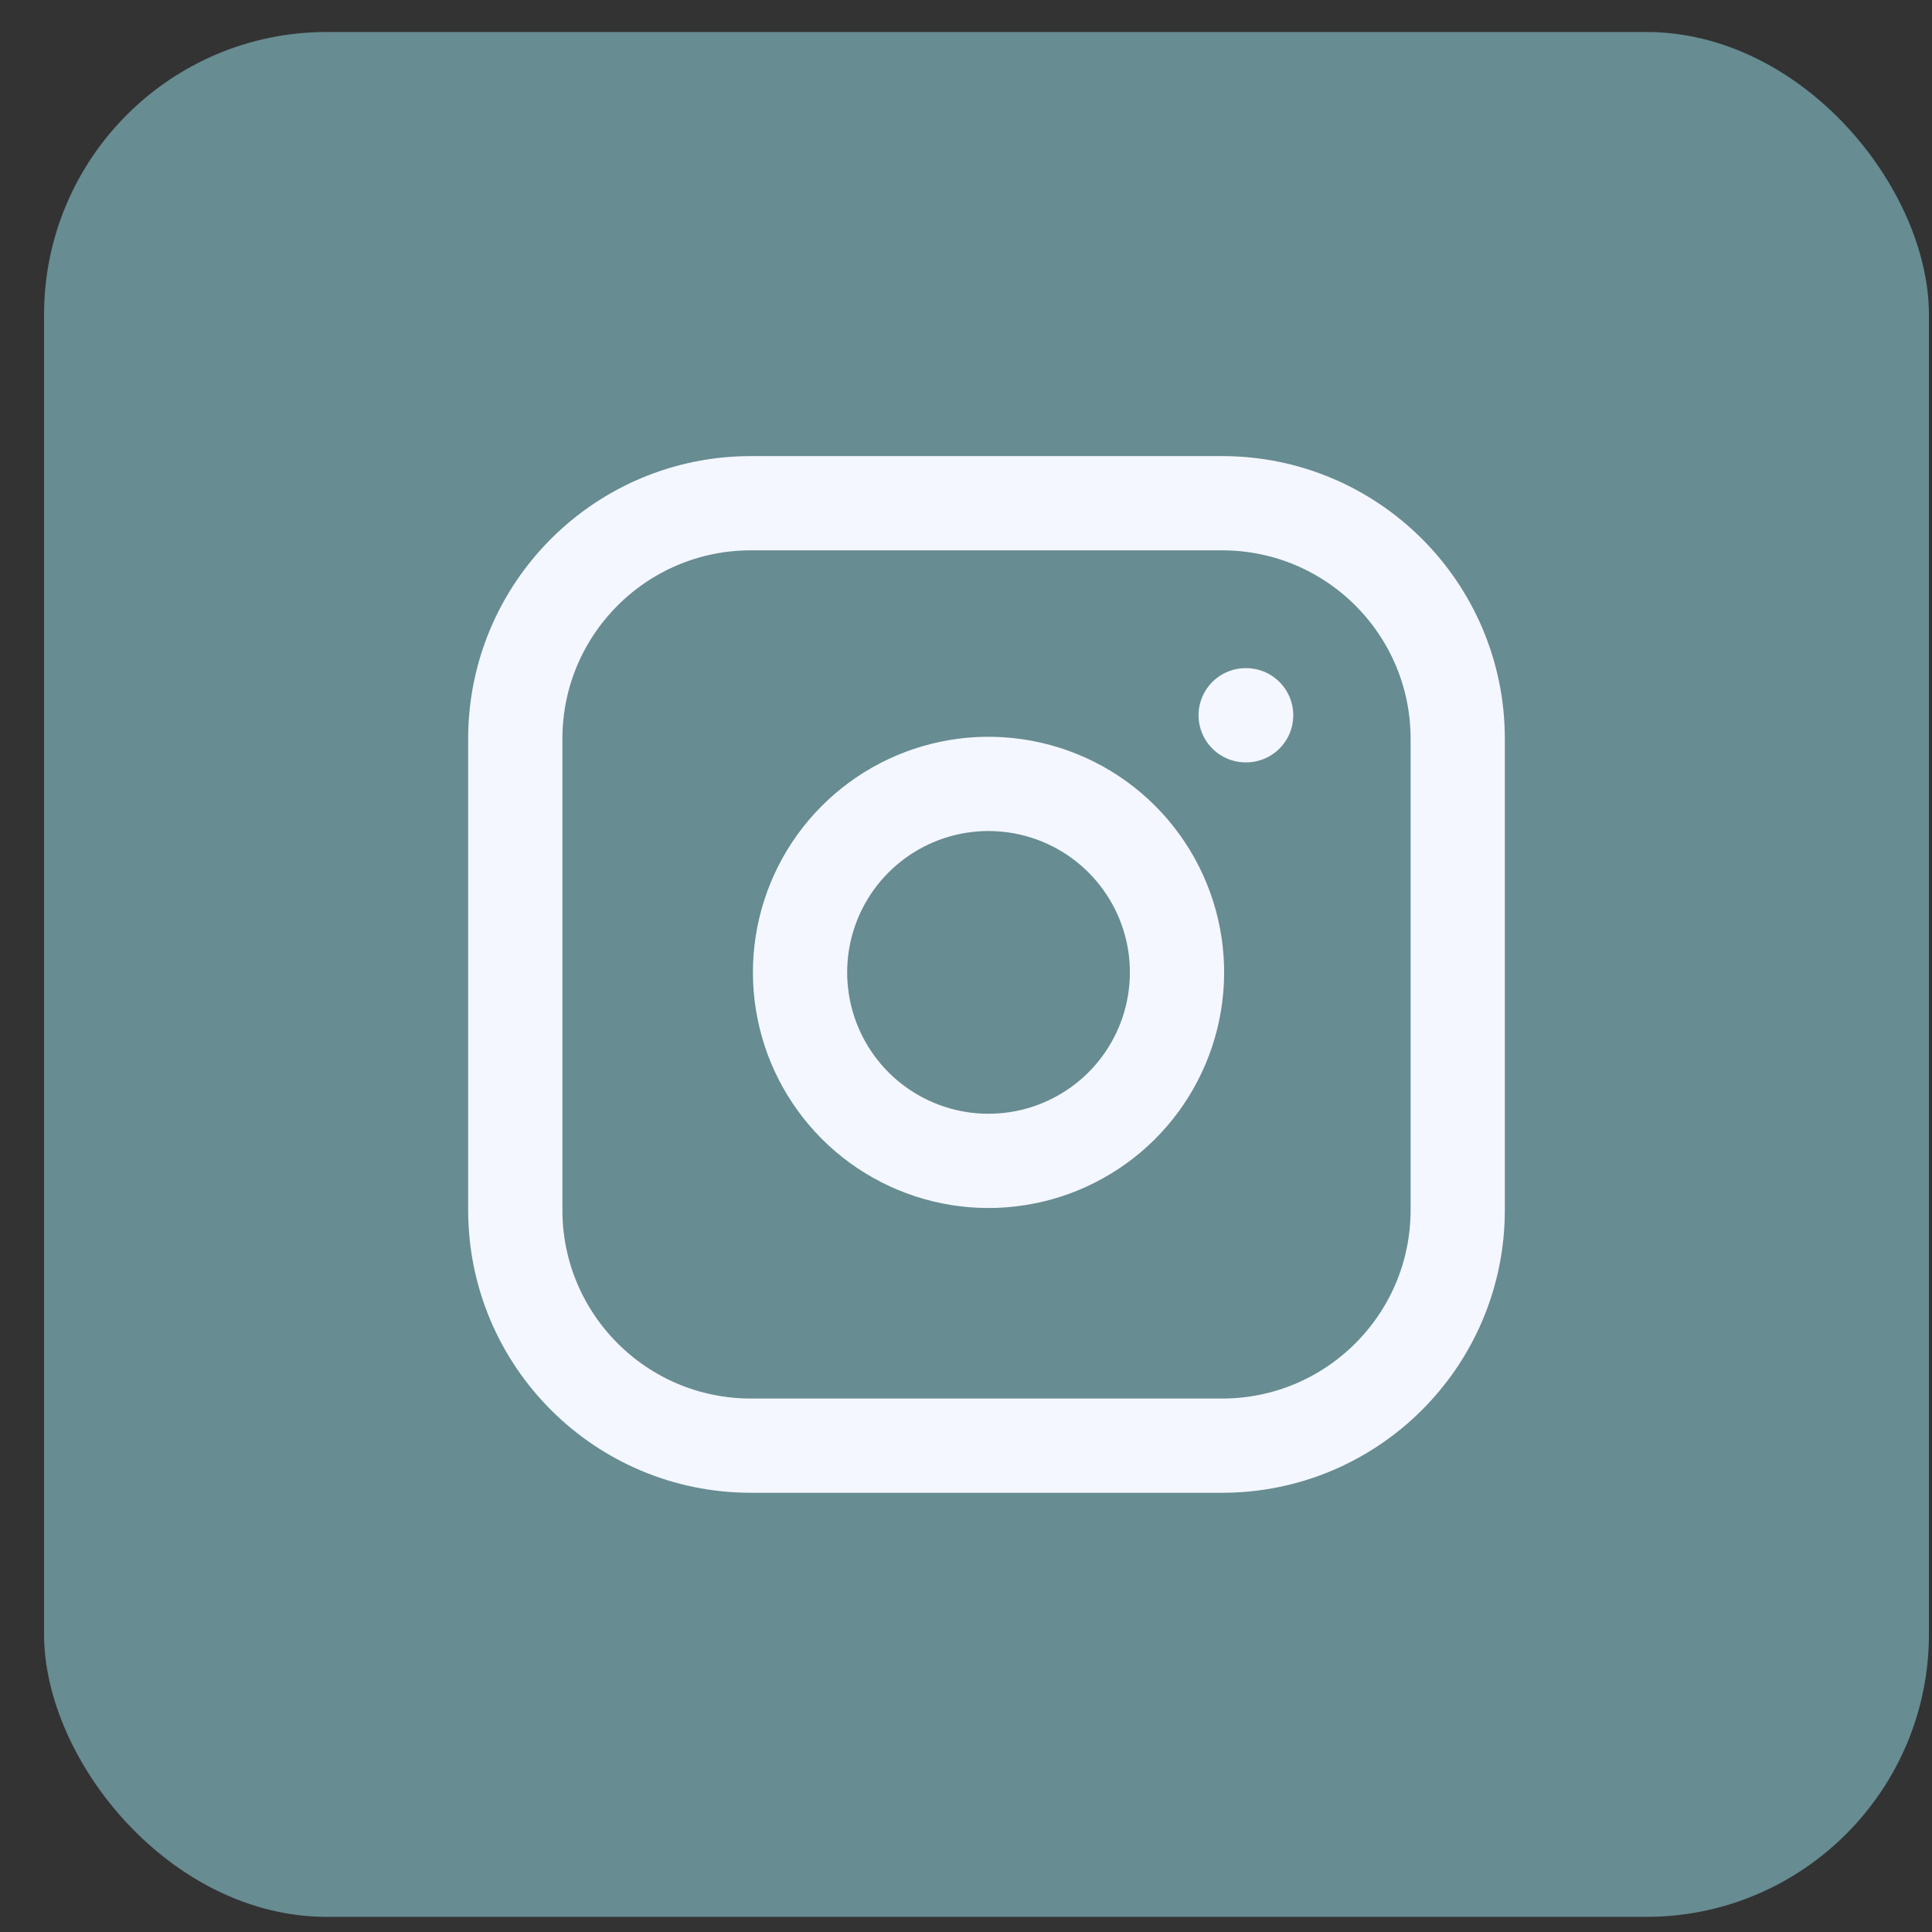 <svg width="41" height="41" viewBox="0 0 41 41" fill="none" xmlns="http://www.w3.org/2000/svg">
<rect x="0" y="0" width="41" height="41" fill="#333333" stroke="none"/>
<rect x="0.935" y="0.679" width="40" height="40" rx="6" fill="#678C92"/>
<path d="M25.935 10.679H15.935C13.173 10.679 10.935 12.917 10.935 15.679V25.679C10.935 28.44 13.173 30.679 15.935 30.679H25.935C28.696 30.679 30.935 28.44 30.935 25.679V15.679C30.935 12.917 28.696 10.679 25.935 10.679Z" stroke="#F4F7FF" stroke-width="2" stroke-linecap="round" stroke-linejoin="round"/>
<path d="M24.935 20.049C25.058 20.881 24.916 21.731 24.528 22.478C24.141 23.225 23.528 23.83 22.776 24.208C22.025 24.587 21.173 24.718 20.342 24.585C19.512 24.451 18.744 24.059 18.149 23.464C17.555 22.869 17.162 22.102 17.029 21.271C16.895 20.44 17.027 19.589 17.405 18.837C17.783 18.086 18.389 17.473 19.136 17.085C19.882 16.698 20.732 16.555 21.565 16.679C22.413 16.805 23.199 17.2 23.806 17.807C24.413 18.414 24.809 19.2 24.935 20.049Z" stroke="#F4F7FF" stroke-width="2" stroke-linecap="round" stroke-linejoin="round"/>
<path d="M26.435 15.179H26.445" stroke="#F4F7FF" stroke-width="2" stroke-linecap="round" stroke-linejoin="round"/>
</svg>
